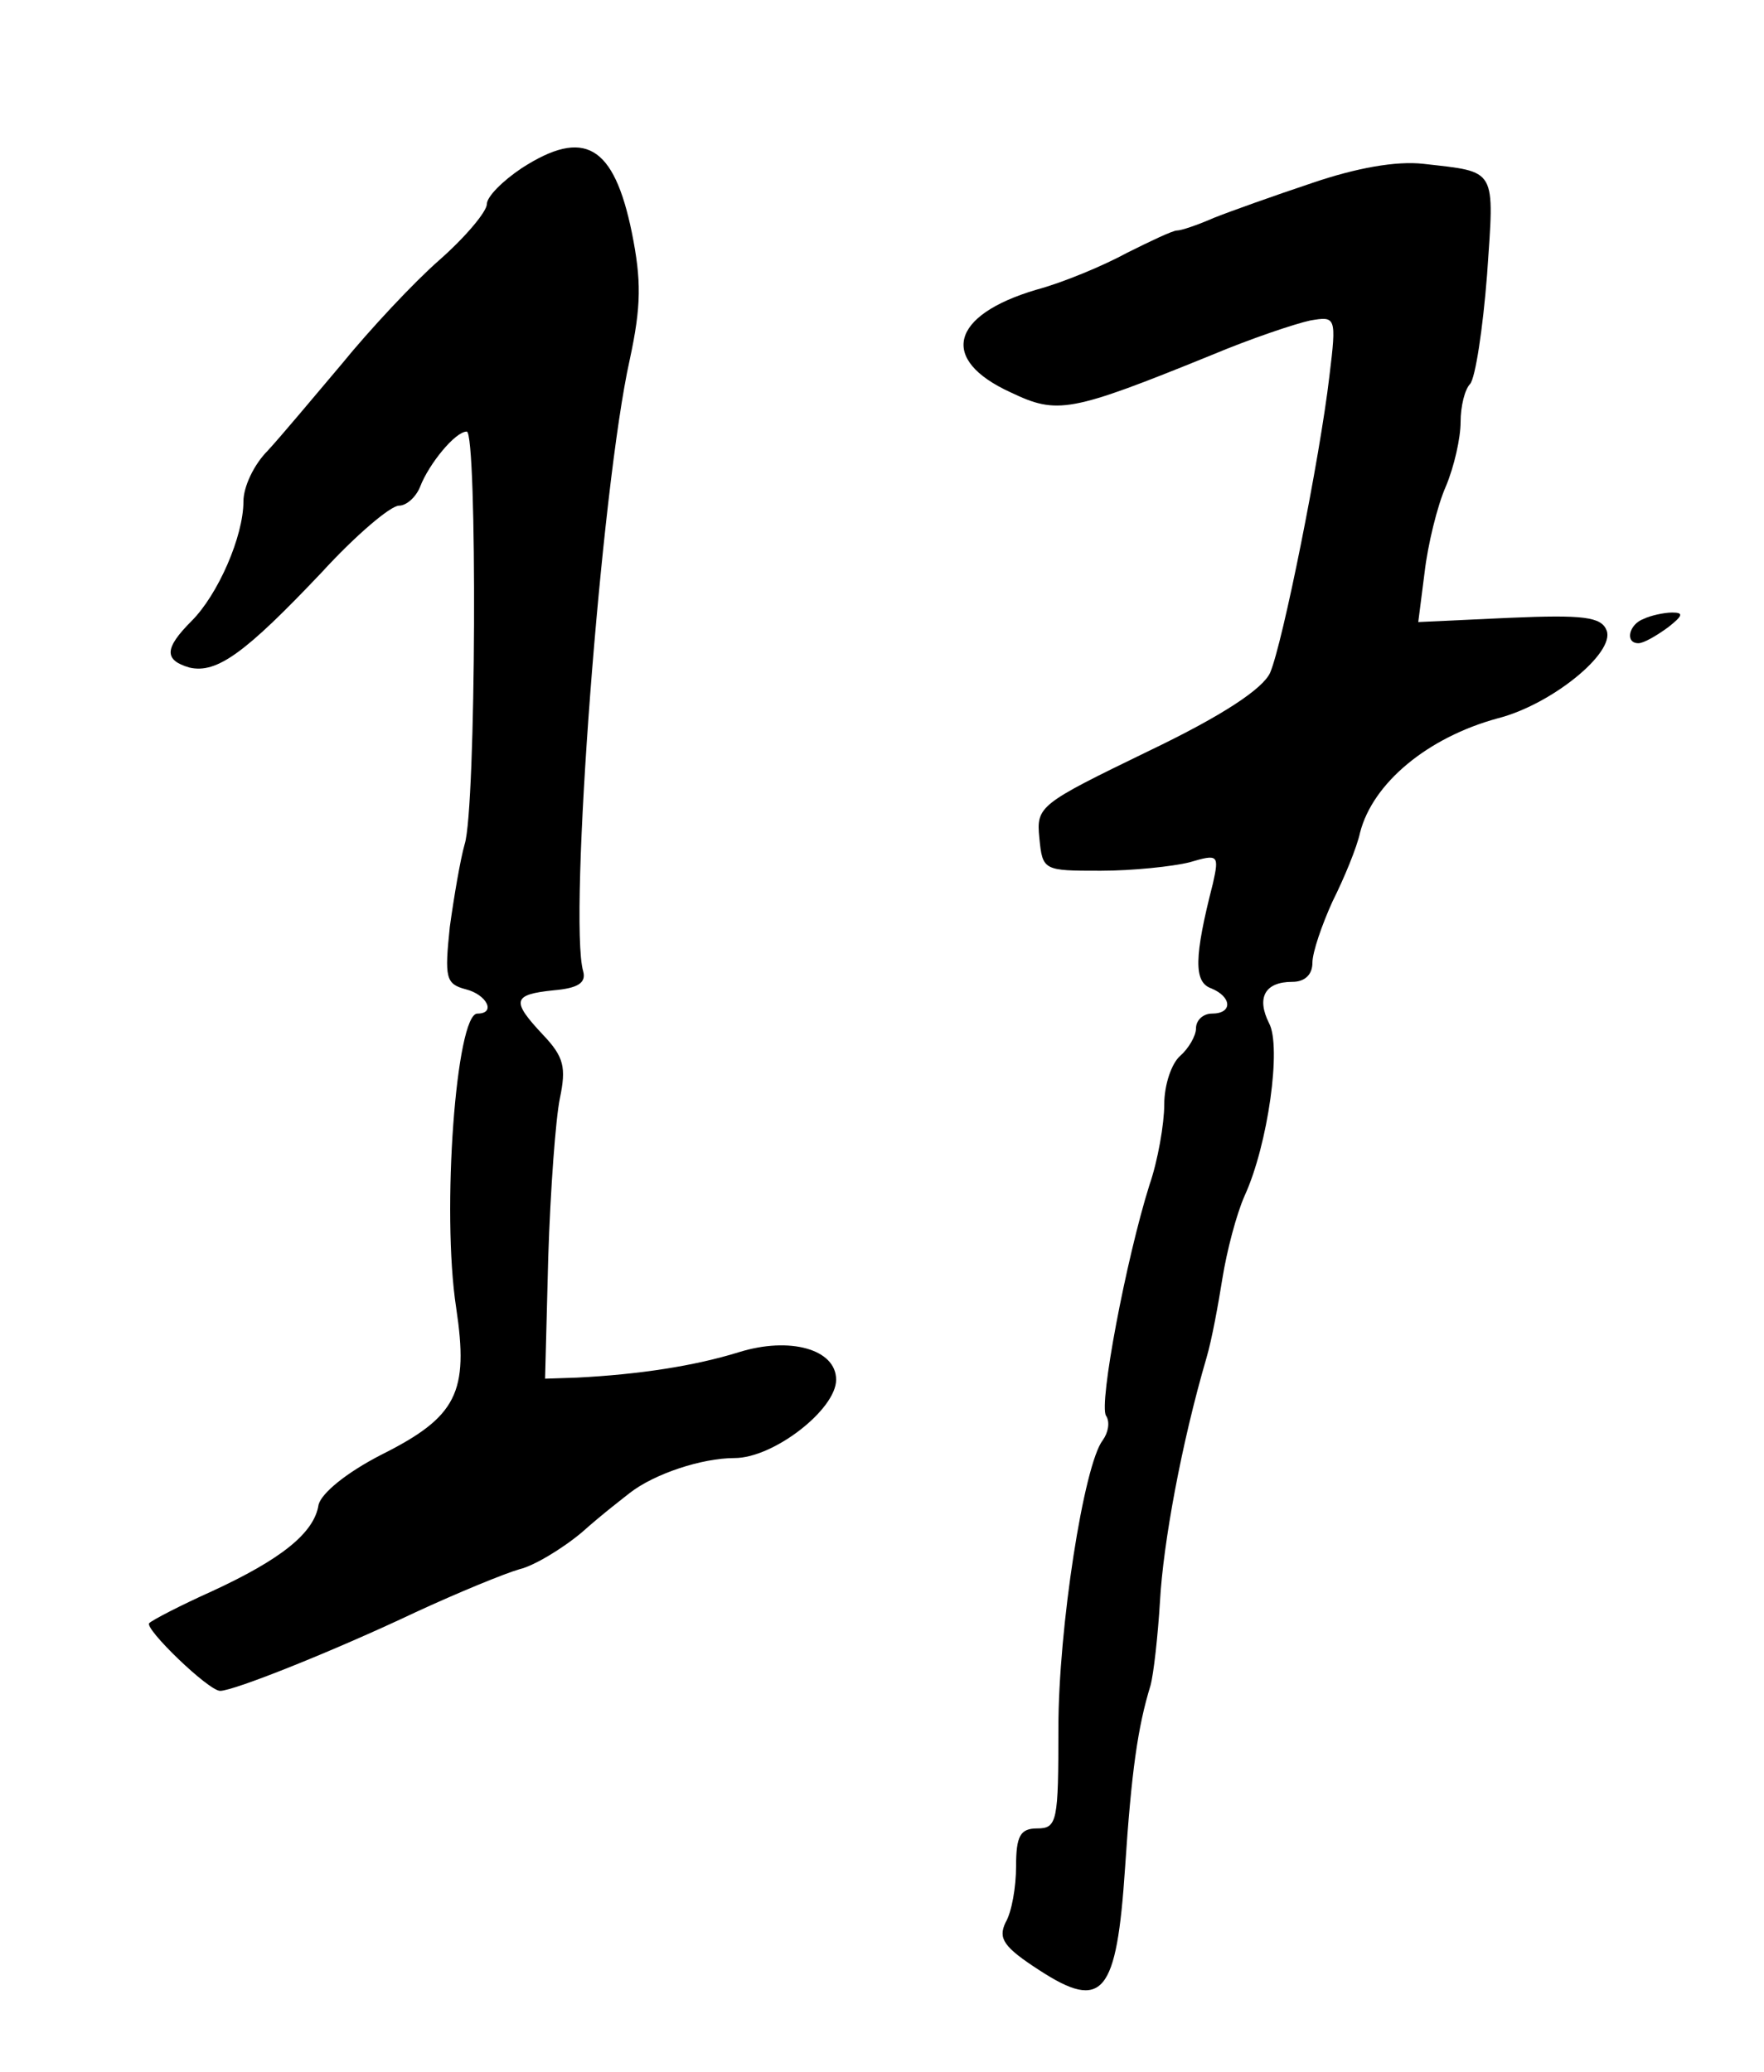 <?xml version="1.0" standalone="no"?>
<!DOCTYPE svg PUBLIC "-//W3C//DTD SVG 20010904//EN"
 "http://www.w3.org/TR/2001/REC-SVG-20010904/DTD/svg10.dtd">
<svg version="1.0" xmlns="http://www.w3.org/2000/svg"
 width="100pt" height="117.47pt" viewBox="0 0 100 117.47"
 preserveAspectRatio="xMidYMid meet">
<g transform="translate(0,117.47) scale(0.06,-0.06)"
fill="#000000" stroke="none">
<path d="M493 1799 c-18 -12 -33 -27 -33 -34 0 -7 -20 -31 -45 -53 -24 -21
-66 -66 -92 -98 -27 -32 -58 -69 -70 -82 -13 -13 -23 -34 -23 -48 0 -33 -24
-88 -49 -113 -26 -26 -26 -37 -2 -44 26 -6 53 14 125 90 32 35 65 63 73 63 7
0 16 8 20 18 8 21 33 52 44 52 10 0 9 -356 -2 -390 -4 -14 -10 -49 -14 -78 -5
-48 -4 -54 15 -59 20 -5 29 -23 11 -23 -20 0 -34 -187 -20 -278 12 -80 1 -103
-71 -139 -33 -17 -56 -36 -59 -47 -4 -27 -36 -52 -101 -82 -29 -13 -56 -27
-59 -30 -5 -5 56 -64 67 -64 13 0 108 38 184 74 41 19 85 37 99 41 13 3 40 19
59 35 19 17 40 33 45 37 23 18 68 33 99 33 37 0 96 46 96 74 0 29 -44 41 -92
26 -42 -13 -94 -21 -153 -24 l-30 -1 3 115 c2 63 7 131 11 150 6 29 4 39 -16
60 -30 32 -29 38 10 42 23 2 31 7 28 18 -14 48 17 457 44 578 11 51 11 75 2
120 -17 83 -45 99 -104 61z"/>
<path d="M1240 1785 c-36 -12 -78 -27 -93 -33 -16 -7 -31 -12 -35 -12 -4 0
-25 -10 -47 -21 -22 -12 -60 -28 -86 -35 -81 -24 -92 -66 -24 -97 44 -21 56
-19 189 35 38 16 80 30 94 33 24 4 25 4 18 -53 -9 -77 -44 -252 -56 -280 -7
-15 -44 -40 -115 -74 -103 -50 -106 -52 -103 -82 3 -31 4 -31 58 -31 30 0 68
4 84 8 27 8 28 7 22 -20 -18 -70 -18 -93 -2 -99 20 -8 21 -24 1 -24 -8 0 -15
-6 -15 -14 0 -7 -7 -19 -15 -26 -8 -7 -15 -27 -15 -46 0 -18 -6 -53 -14 -76
-22 -70 -48 -207 -41 -218 4 -6 2 -16 -3 -23 -18 -23 -42 -178 -42 -272 0 -88
-1 -95 -20 -95 -16 0 -20 -7 -20 -36 0 -19 -4 -43 -10 -53 -7 -15 -2 -23 32
-45 60 -39 73 -23 81 97 6 91 12 133 24 172 3 11 7 47 9 80 3 54 20 148 44
230 5 17 11 50 15 75 4 25 13 60 21 78 22 48 35 141 23 163 -12 24 -4 39 22
39 12 0 19 7 19 18 0 10 9 36 19 58 11 22 23 51 26 65 12 47 64 90 130 108 51
13 111 62 103 83 -5 13 -22 15 -92 12 l-86 -4 6 47 c3 26 12 63 20 81 8 19 14
46 14 61 0 15 4 31 9 36 5 6 12 52 16 103 7 102 10 97 -60 105 -26 3 -64 -4
-105 -18z"/>
<path d="M1553 1373 c-14 -5 -18 -23 -5 -23 5 0 17 7 28 15 14 11 15 14 4 14
-8 0 -21 -3 -27 -6z"/>
</g>
</svg>
